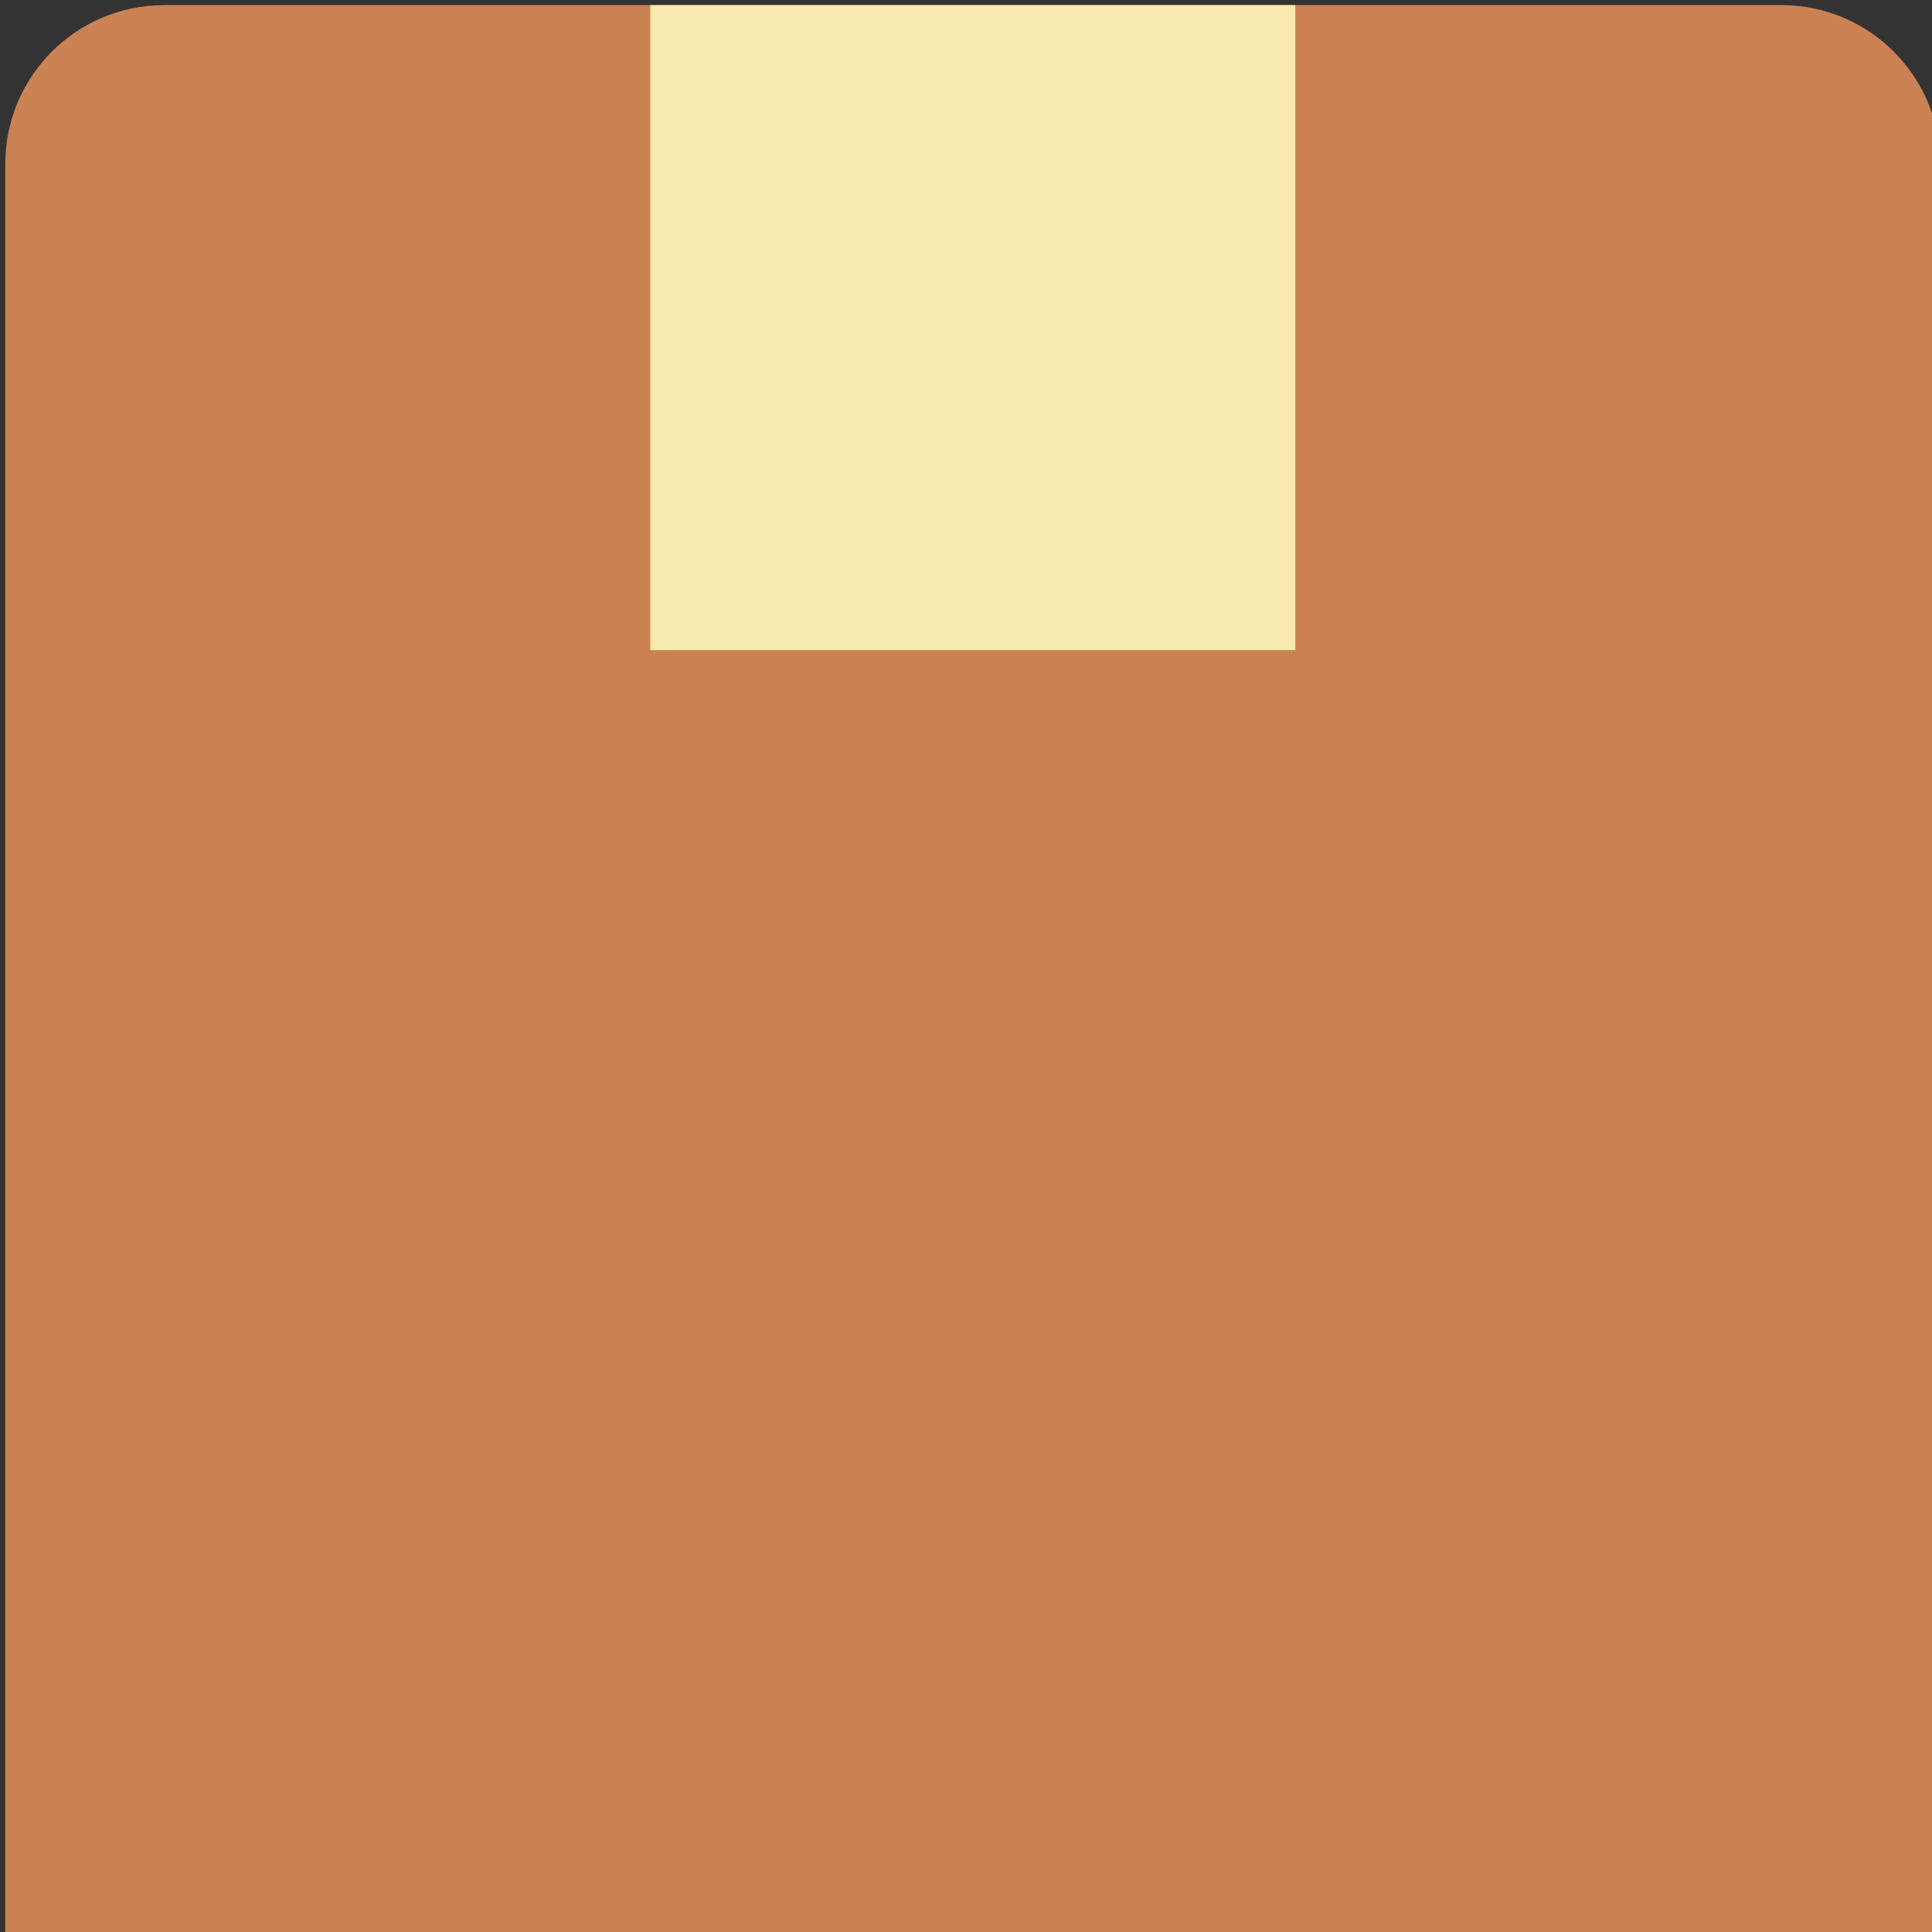 <?xml version="1.0" encoding="UTF-8" standalone="no"?>
<svg
   xmlns:dc="http://purl.org/dc/elements/1.1/"
   xmlns:cc="http://creativecommons.org/ns#"
   xmlns:rdf="http://www.w3.org/1999/02/22-rdf-syntax-ns#"
   xmlns:svg="http://www.w3.org/2000/svg"
   xmlns="http://www.w3.org/2000/svg"
   xmlns:sodipodi="http://sodipodi.sourceforge.net/DTD/sodipodi-0.dtd"
   xmlns:inkscape="http://www.inkscape.org/namespaces/inkscape"
   width="28.028mm"
   height="28.028mm"
   viewBox="0 0 28.028 28.028"
   version="1.1"
   id="svg1194"
   sodipodi:docname="Box1.svg"
   inkscape:version="1.0.1 (3bc2e813f5, 2020-09-07)">
  <rect x="0" y="0" width="28.028" height="28.028" fill="#333333" stroke="none"/>
  <defs
     id="defs1188" />
  <sodipodi:namedview
     id="base"
     pagecolor="#ffffff"
     bordercolor="#666666"
     borderopacity="1.0"
     inkscape:pageopacity="0.0"
     inkscape:pageshadow="2"
     inkscape:zoom="0.98994949"
     inkscape:cx="52.410132"
     inkscape:cy="154.03369"
     inkscape:document-units="mm"
     inkscape:current-layer="g1248"
     inkscape:document-rotation="0"
     showgrid="false"
     fit-margin-top="0"
     fit-margin-left="0"
     fit-margin-right="0"
     fit-margin-bottom="0"
     inkscape:window-width="1267"
     inkscape:window-height="1198"
     inkscape:window-x="395"
     inkscape:window-y="99"
     inkscape:window-maximized="0" />
  <g
     inkscape:label="Layer 1"
     inkscape:groupmode="layer"
     id="layer1"
     transform="translate(-161.988,-107.491)">
    <g
       id="g1332"
       transform="matrix(0.265,0,0,0.265,112.939,60.779)">
      <g
         id="g1250">
	
	
	
	<g
   id="g1242">
		<path
   style="fill:#cb8252"
   d="M 291.311,282.483 H 185.38 v -97.236 c 0,-4.802 3.893,-8.695 8.695,-8.695 h 88.541 c 4.802,0 8.695,3.893 8.695,8.695 z"
   id="path1238" />

		
	</g>

	<g
   id="g1248">
		
		<polygon
   style="fill:#f9ebb0"
   points="220.689,211.862 256,211.862 256,176.552 220.689,176.552 "
   id="polygon1246" />

	</g>

</g>
      <g
         id="g1252">
</g>
      <g
         id="g1254">
</g>
      <g
         id="g1256">
</g>
      <g
         id="g1258">
</g>
      <g
         id="g1260">
</g>
      <g
         id="g1262">
</g>
      <g
         id="g1264">
</g>
      <g
         id="g1266">
</g>
      <g
         id="g1268">
</g>
      <g
         id="g1270">
</g>
      <g
         id="g1272">
</g>
      <g
         id="g1274">
</g>
      <g
         id="g1276">
</g>
      <g
         id="g1278">
</g>
      <g
         id="g1280">
</g>
    </g>
  </g>
</svg>
